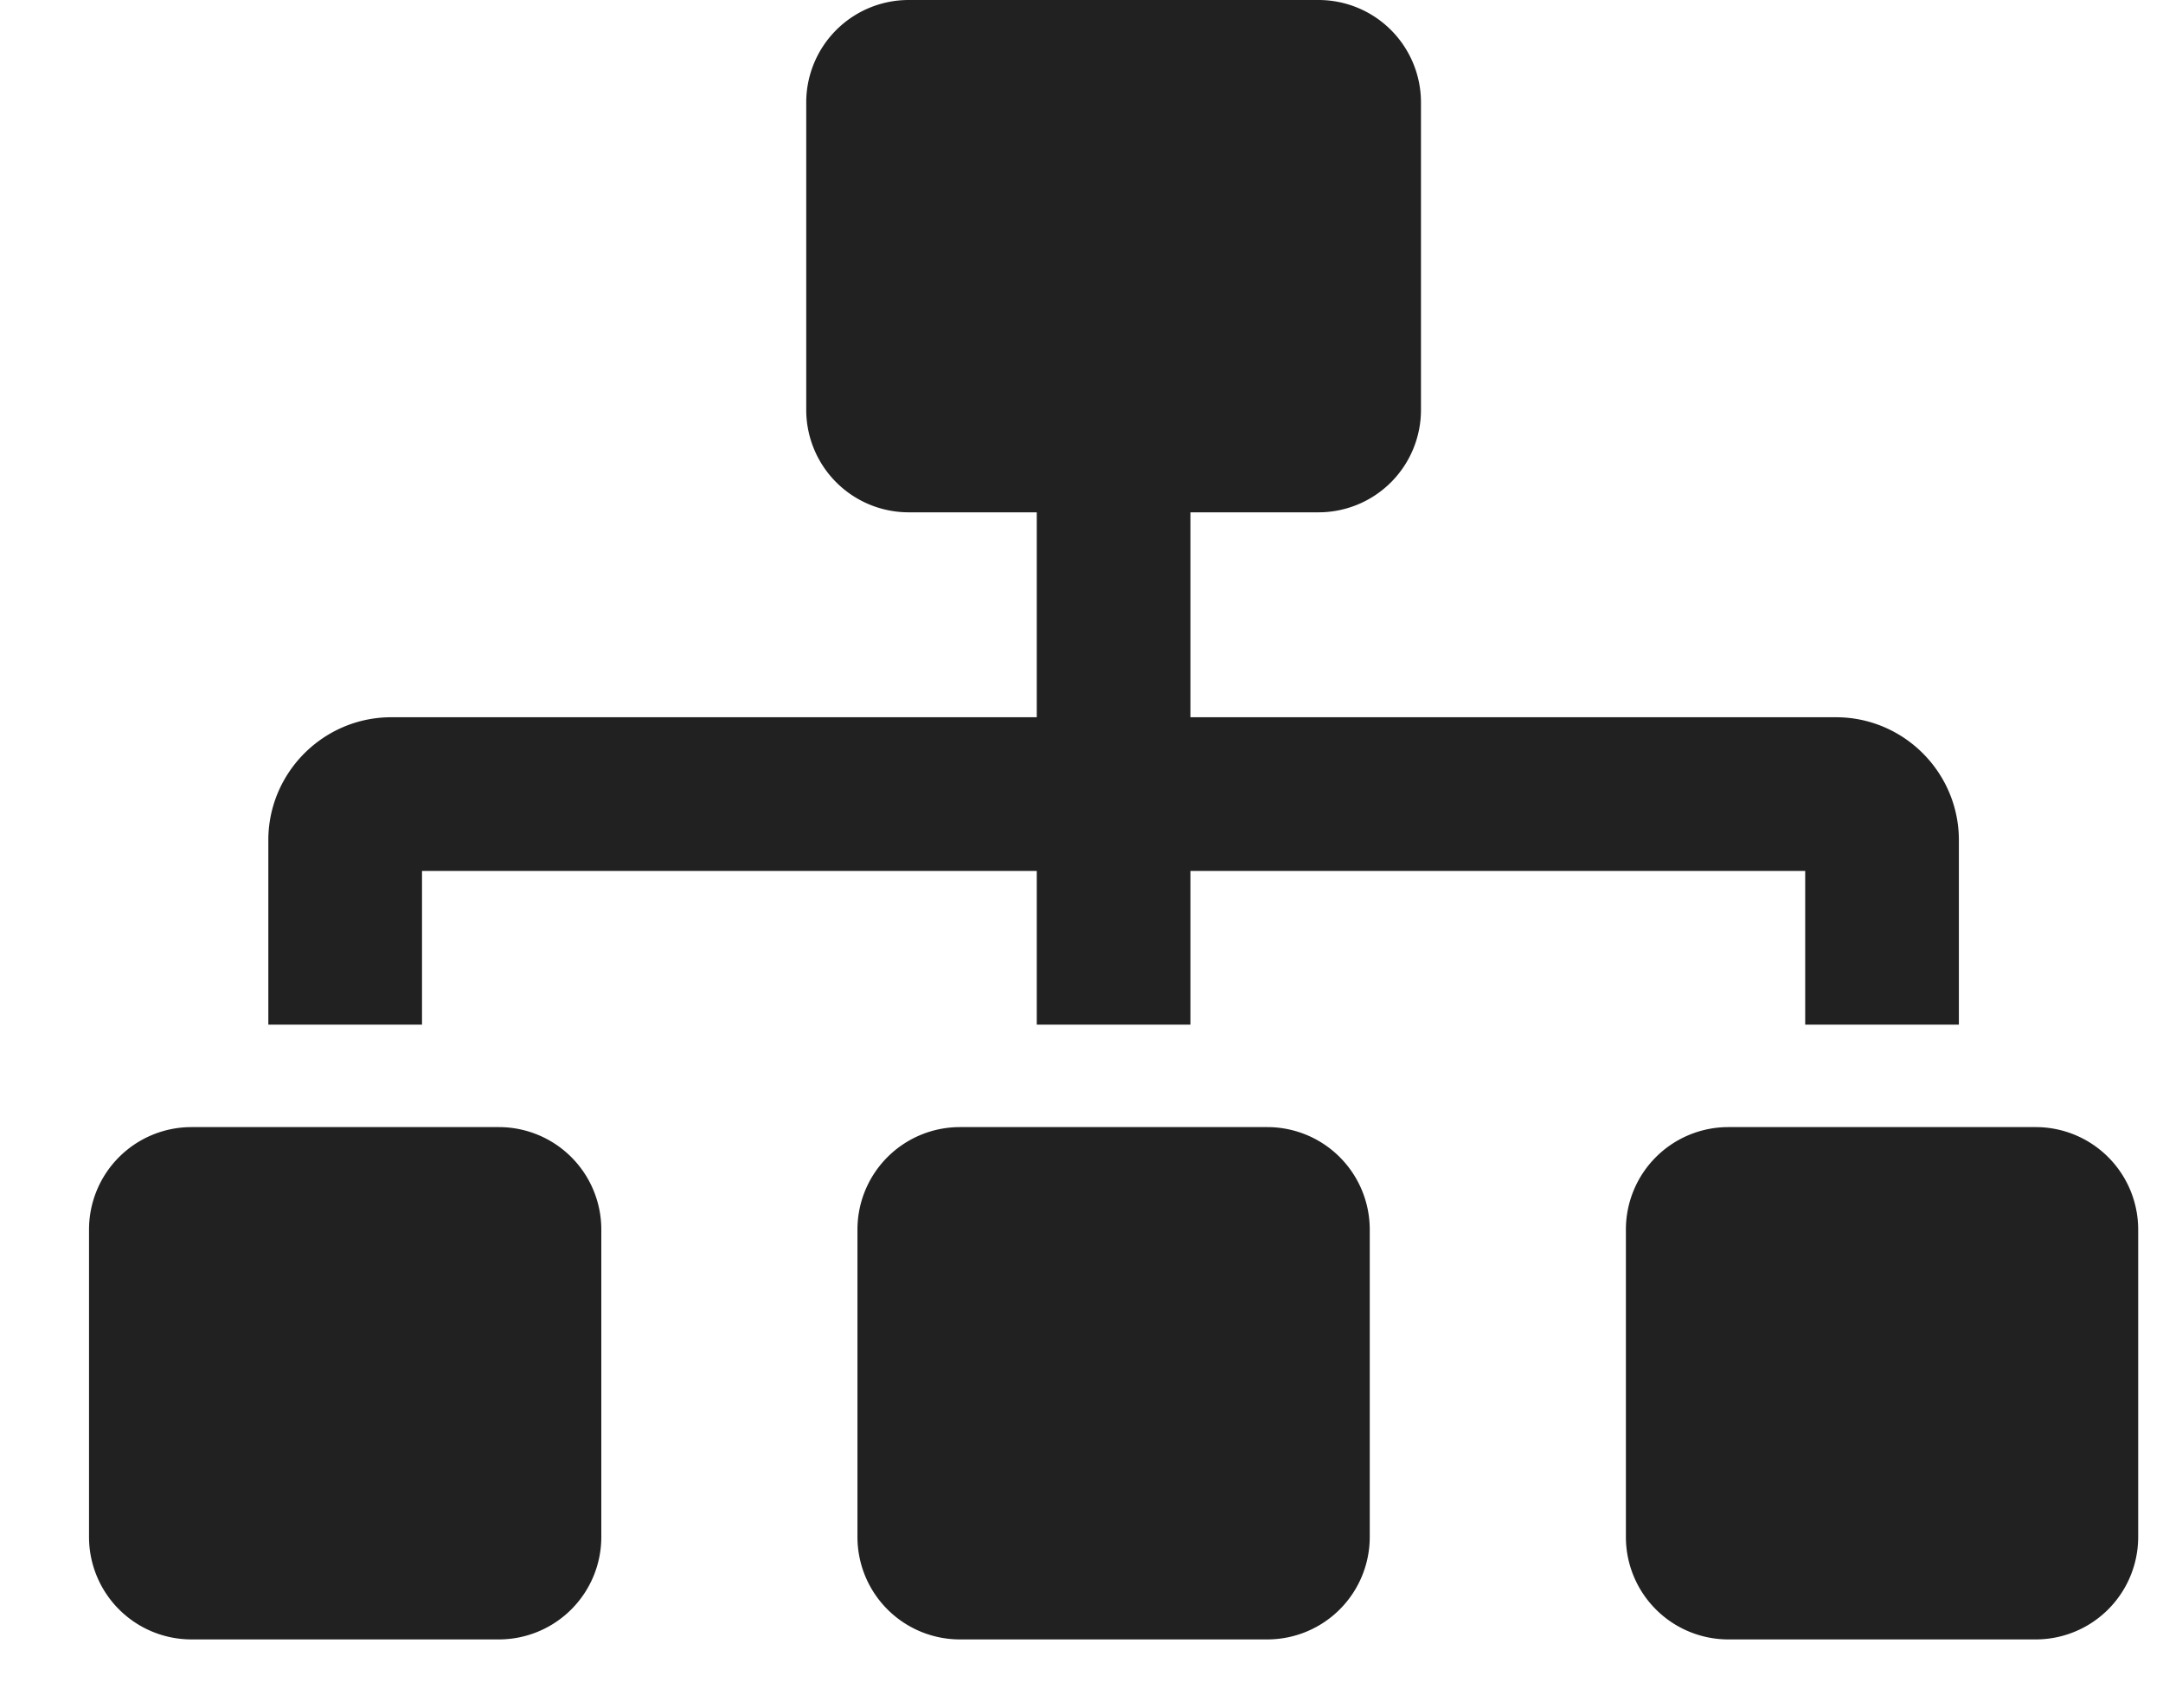 <svg xmlns="http://www.w3.org/2000/svg" width="19" height="15" viewBox="0 0 19 15">
    <path fill="#212121" fill-rule="nonzero" d="M4.382 9.9h-2.7a.9.9 0 0 0-.9.9v2.7a.9.9 0 0 0 .9.9h2.7a.9.9 0 0 0 .9-.9v-2.7a.9.9 0 0 0-.9-.9zm-.675-2.25h5.4V9h1.35V7.65h5.4V9h1.35V7.38c0-.595-.484-1.08-1.08-1.08h-5.67V4.5h1.125a.9.9 0 0 0 .9-.9V.9a.9.9 0 0 0-.9-.9h-3.6a.9.9 0 0 0-.9.9v2.7a.9.9 0 0 0 .9.9h1.125v1.8h-5.67c-.595 0-1.08.485-1.08 1.08V9h1.35V7.65zm7.425 2.25h-2.7a.9.9 0 0 0-.9.9v2.7a.9.9 0 0 0 .9.9h2.7a.9.9 0 0 0 .9-.9v-2.7a.9.9 0 0 0-.9-.9zm6.75 0h-2.7a.9.9 0 0 0-.9.9v2.7a.9.9 0 0 0 .9.9h2.7a.9.9 0 0 0 .9-.9v-2.7a.9.9 0 0 0-.9-.9z"/>
</svg>
